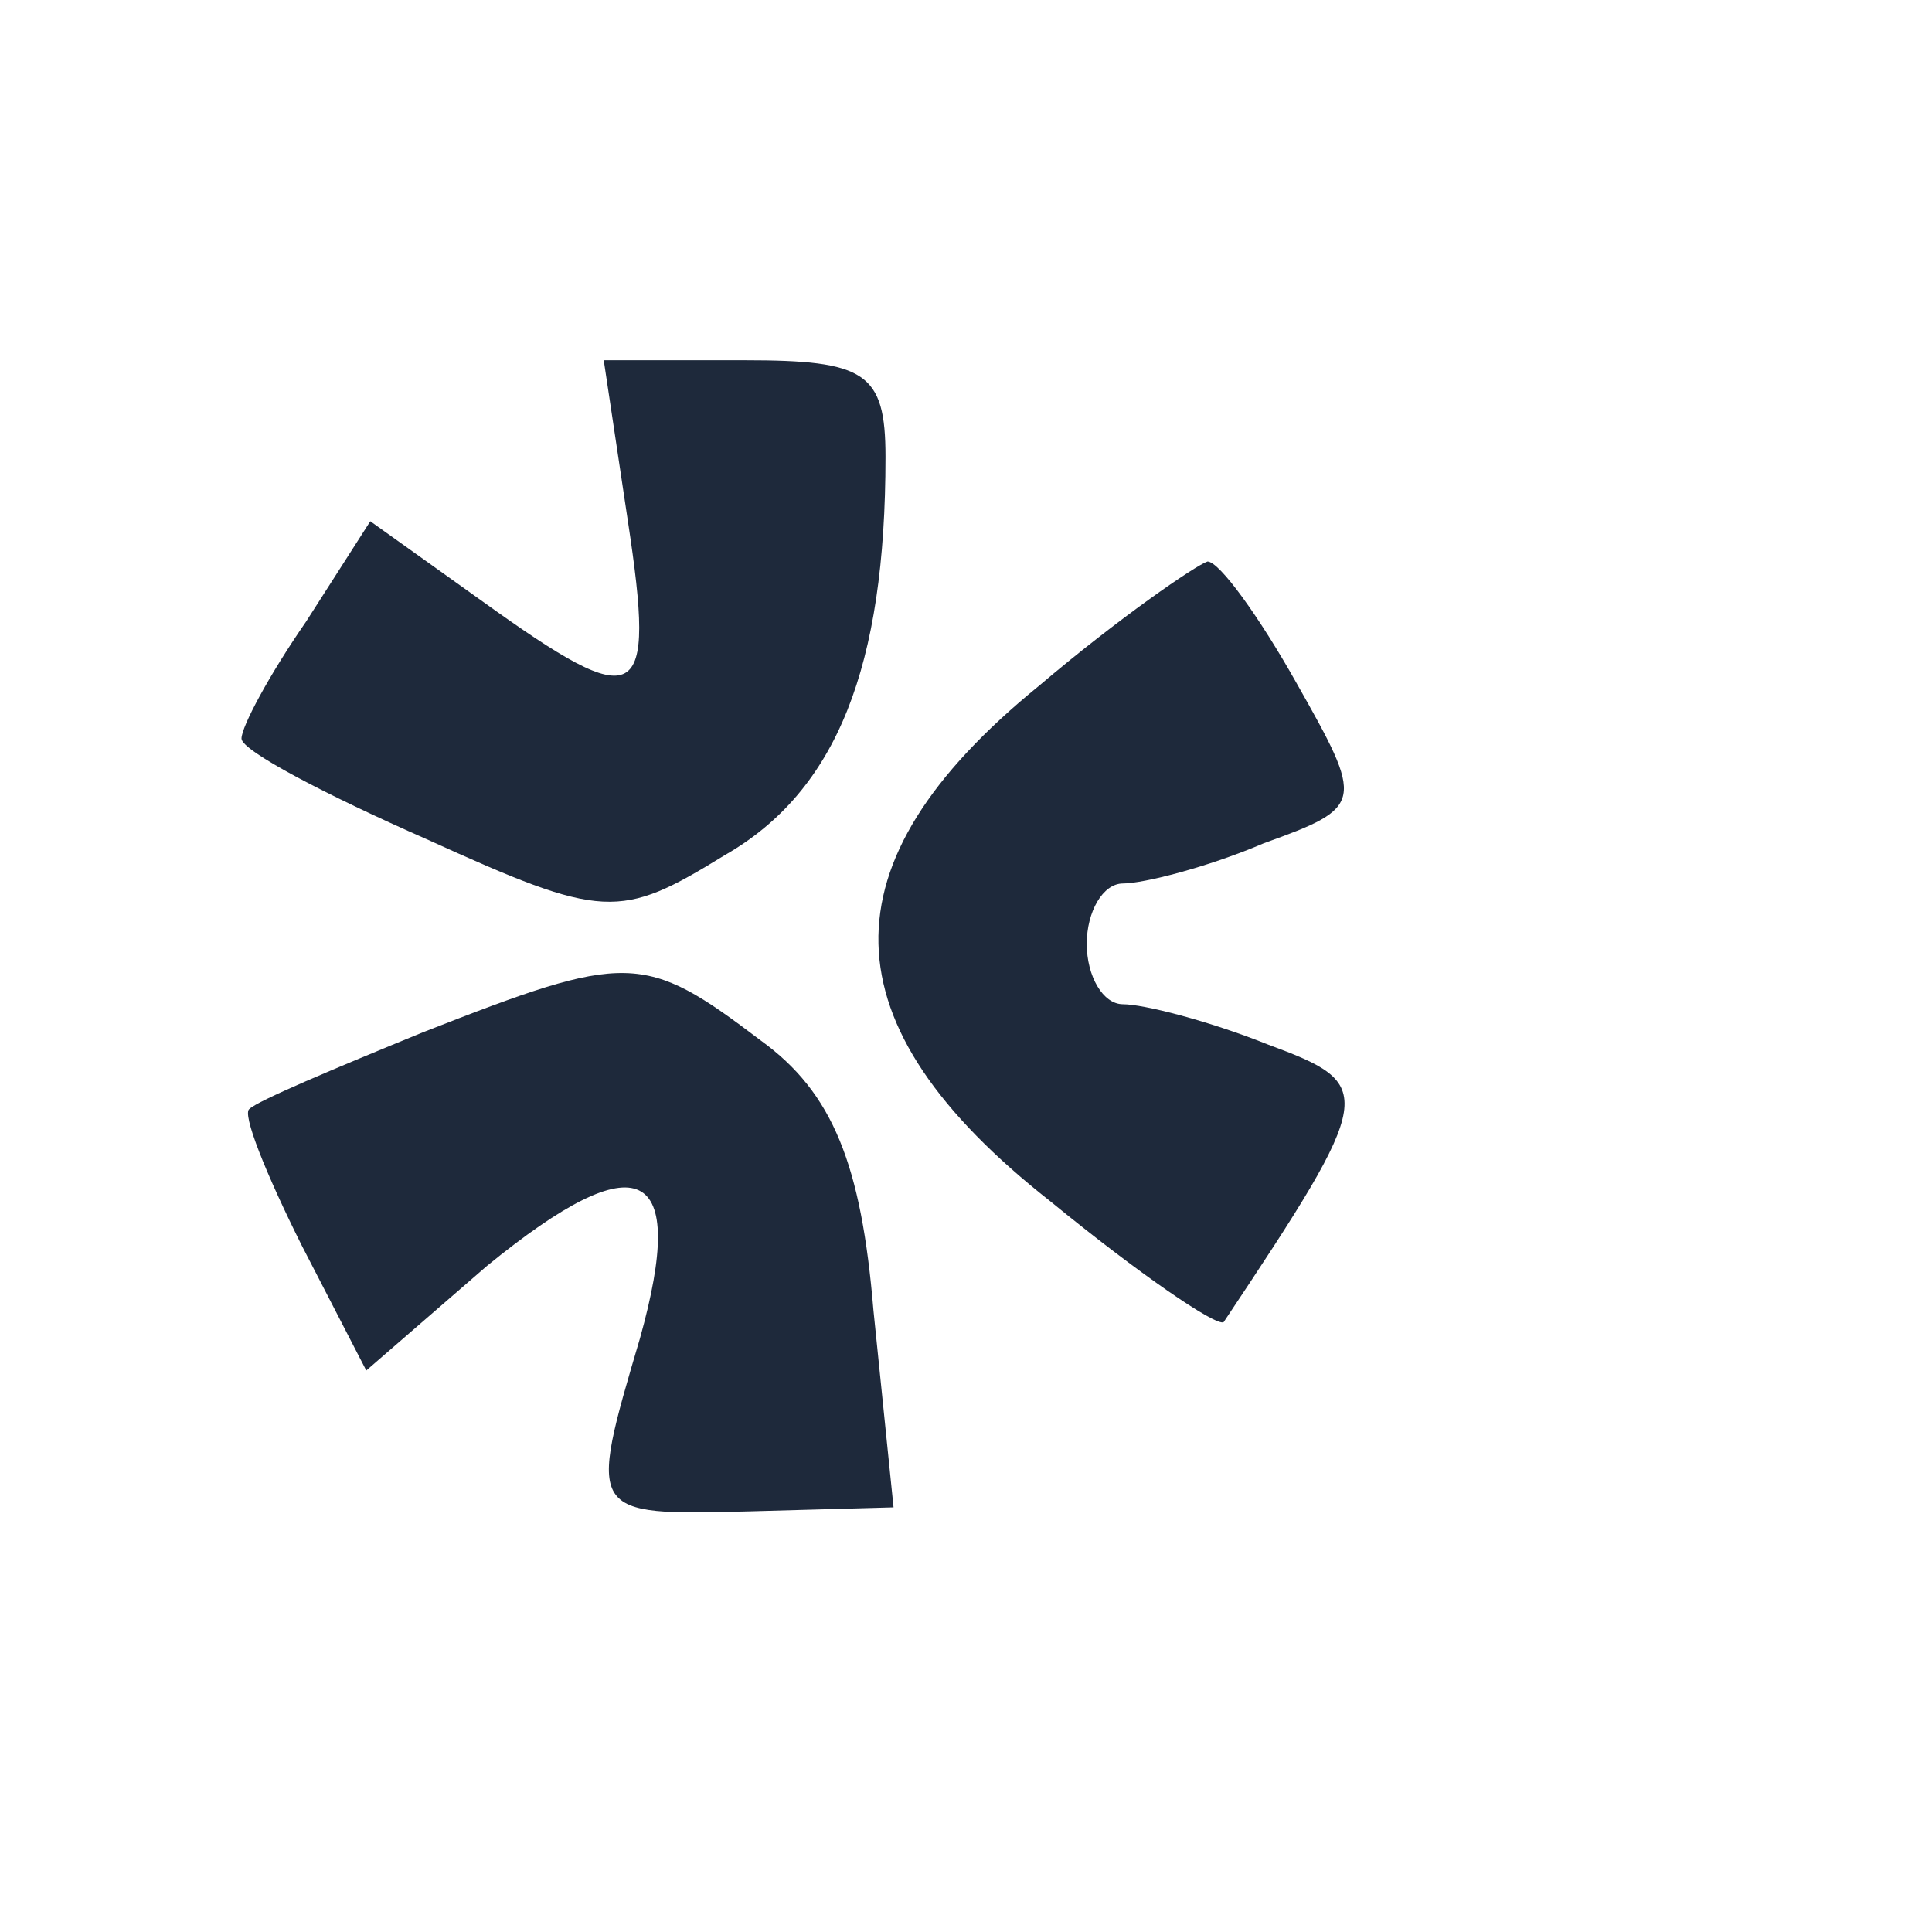 <?xml version="1.0" encoding="UTF-8"?>
<svg width="48pt" height="48pt" viewBox="0 0 48 48" preserveAspectRatio="xMidYMid meet" xmlns="http://www.w3.org/2000/svg">
  <defs>
    <filter id="shadow" x="-20%" y="-20%" width="140%" height="140%">
      <feGaussianBlur in="SourceAlpha" stdDeviation="0.5"/>
      <feOffset dx="0" dy="0.5" result="offsetblur"/>
      <feFlood flood-color="#1E293B" flood-opacity="0.15"/>
      <feComposite in2="offsetblur" operator="in"/>
      <feMerge>
        <feMergeNode/>
        <feMergeNode in="SourceGraphic"/>
      </feMerge>
    </filter>
  </defs>
  <g transform="translate(0,48) scale(0.1,-0.1)" fill="#1E293B" filter="url(#shadow)" style="stroke-linecap: round; stroke-linejoin: round;">
    <path d="M156 350 c7 -46 3 -48 -36 -20 l-28 20 -16 -25 c-9 -13 -16 -26 -16 -29 0 -3 21 -14 46 -25 44 -20 48 -20 74 -4 28 16 40 47 40 99 0 21 -5 24 -35 24 l-35 0 6 -40z"/>
    <path d="M258 309 c-54 -44 -53 -84 3 -128 22 -18 41 -31 43 -30 38 57 38 59 11 69 -15 6 -31 10 -36 10 -5 0 -9 7 -9 15 0 8 4 15 9 15 5 0 21 4 35 10 25 9 25 10 8 40 -9 16 -19 30 -22 30 -3 -1 -22 -14 -42 -31z"/>
    <path d="M105 223 c-22 -9 -41 -17 -43 -19 -2 -1 4 -16 13 -34 l16 -31 30 26 c38 31 50 25 38 -18 -13 -44 -13 -44 27 -43 l36 1 -5 49 c-3 36 -10 54 -28 67 -29 22 -33 22 -84 2z"/>
  </g>
</svg> 